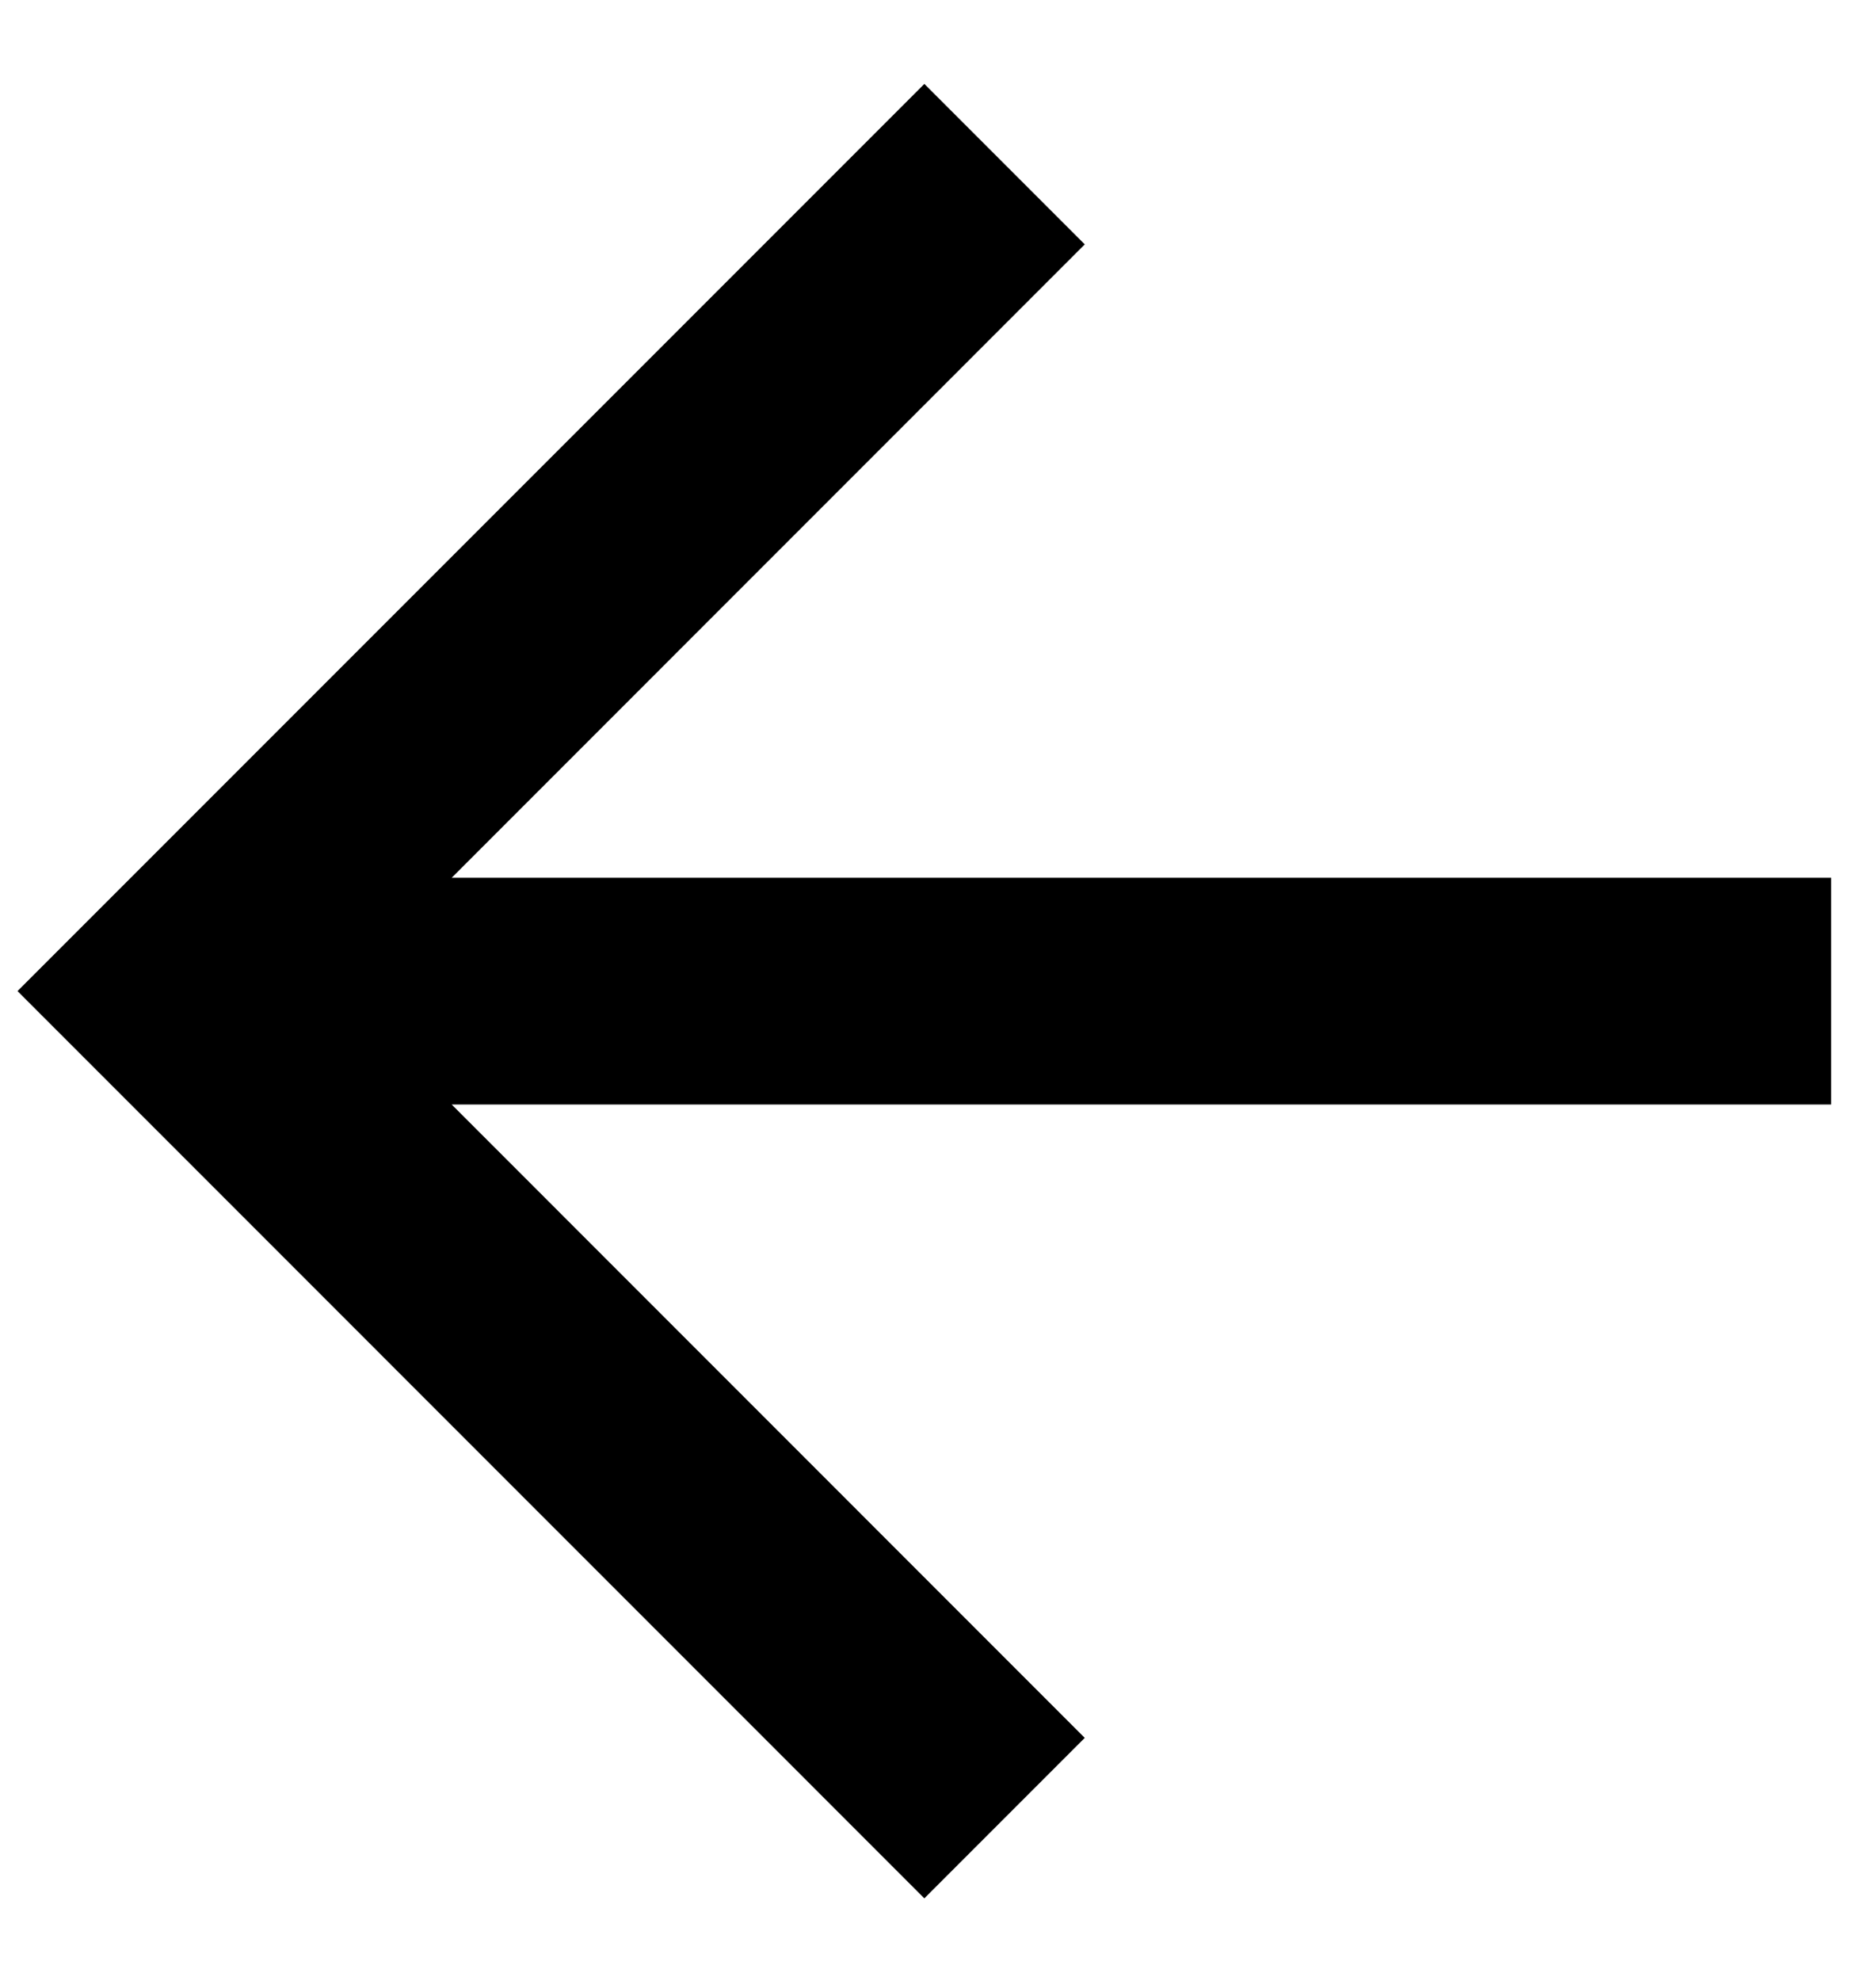 <svg width="18" height="19" viewBox="0 0 18 19" fill="none" xmlns="http://www.w3.org/2000/svg">
<path fill-rule="evenodd" clip-rule="evenodd" d="M17.57 8.419H4.334L10.408 2.344L8.869 0.805L0.168 9.506L8.869 18.208L10.408 16.669L4.334 10.594H17.57V8.419Z" fill="black"/>
</svg>
